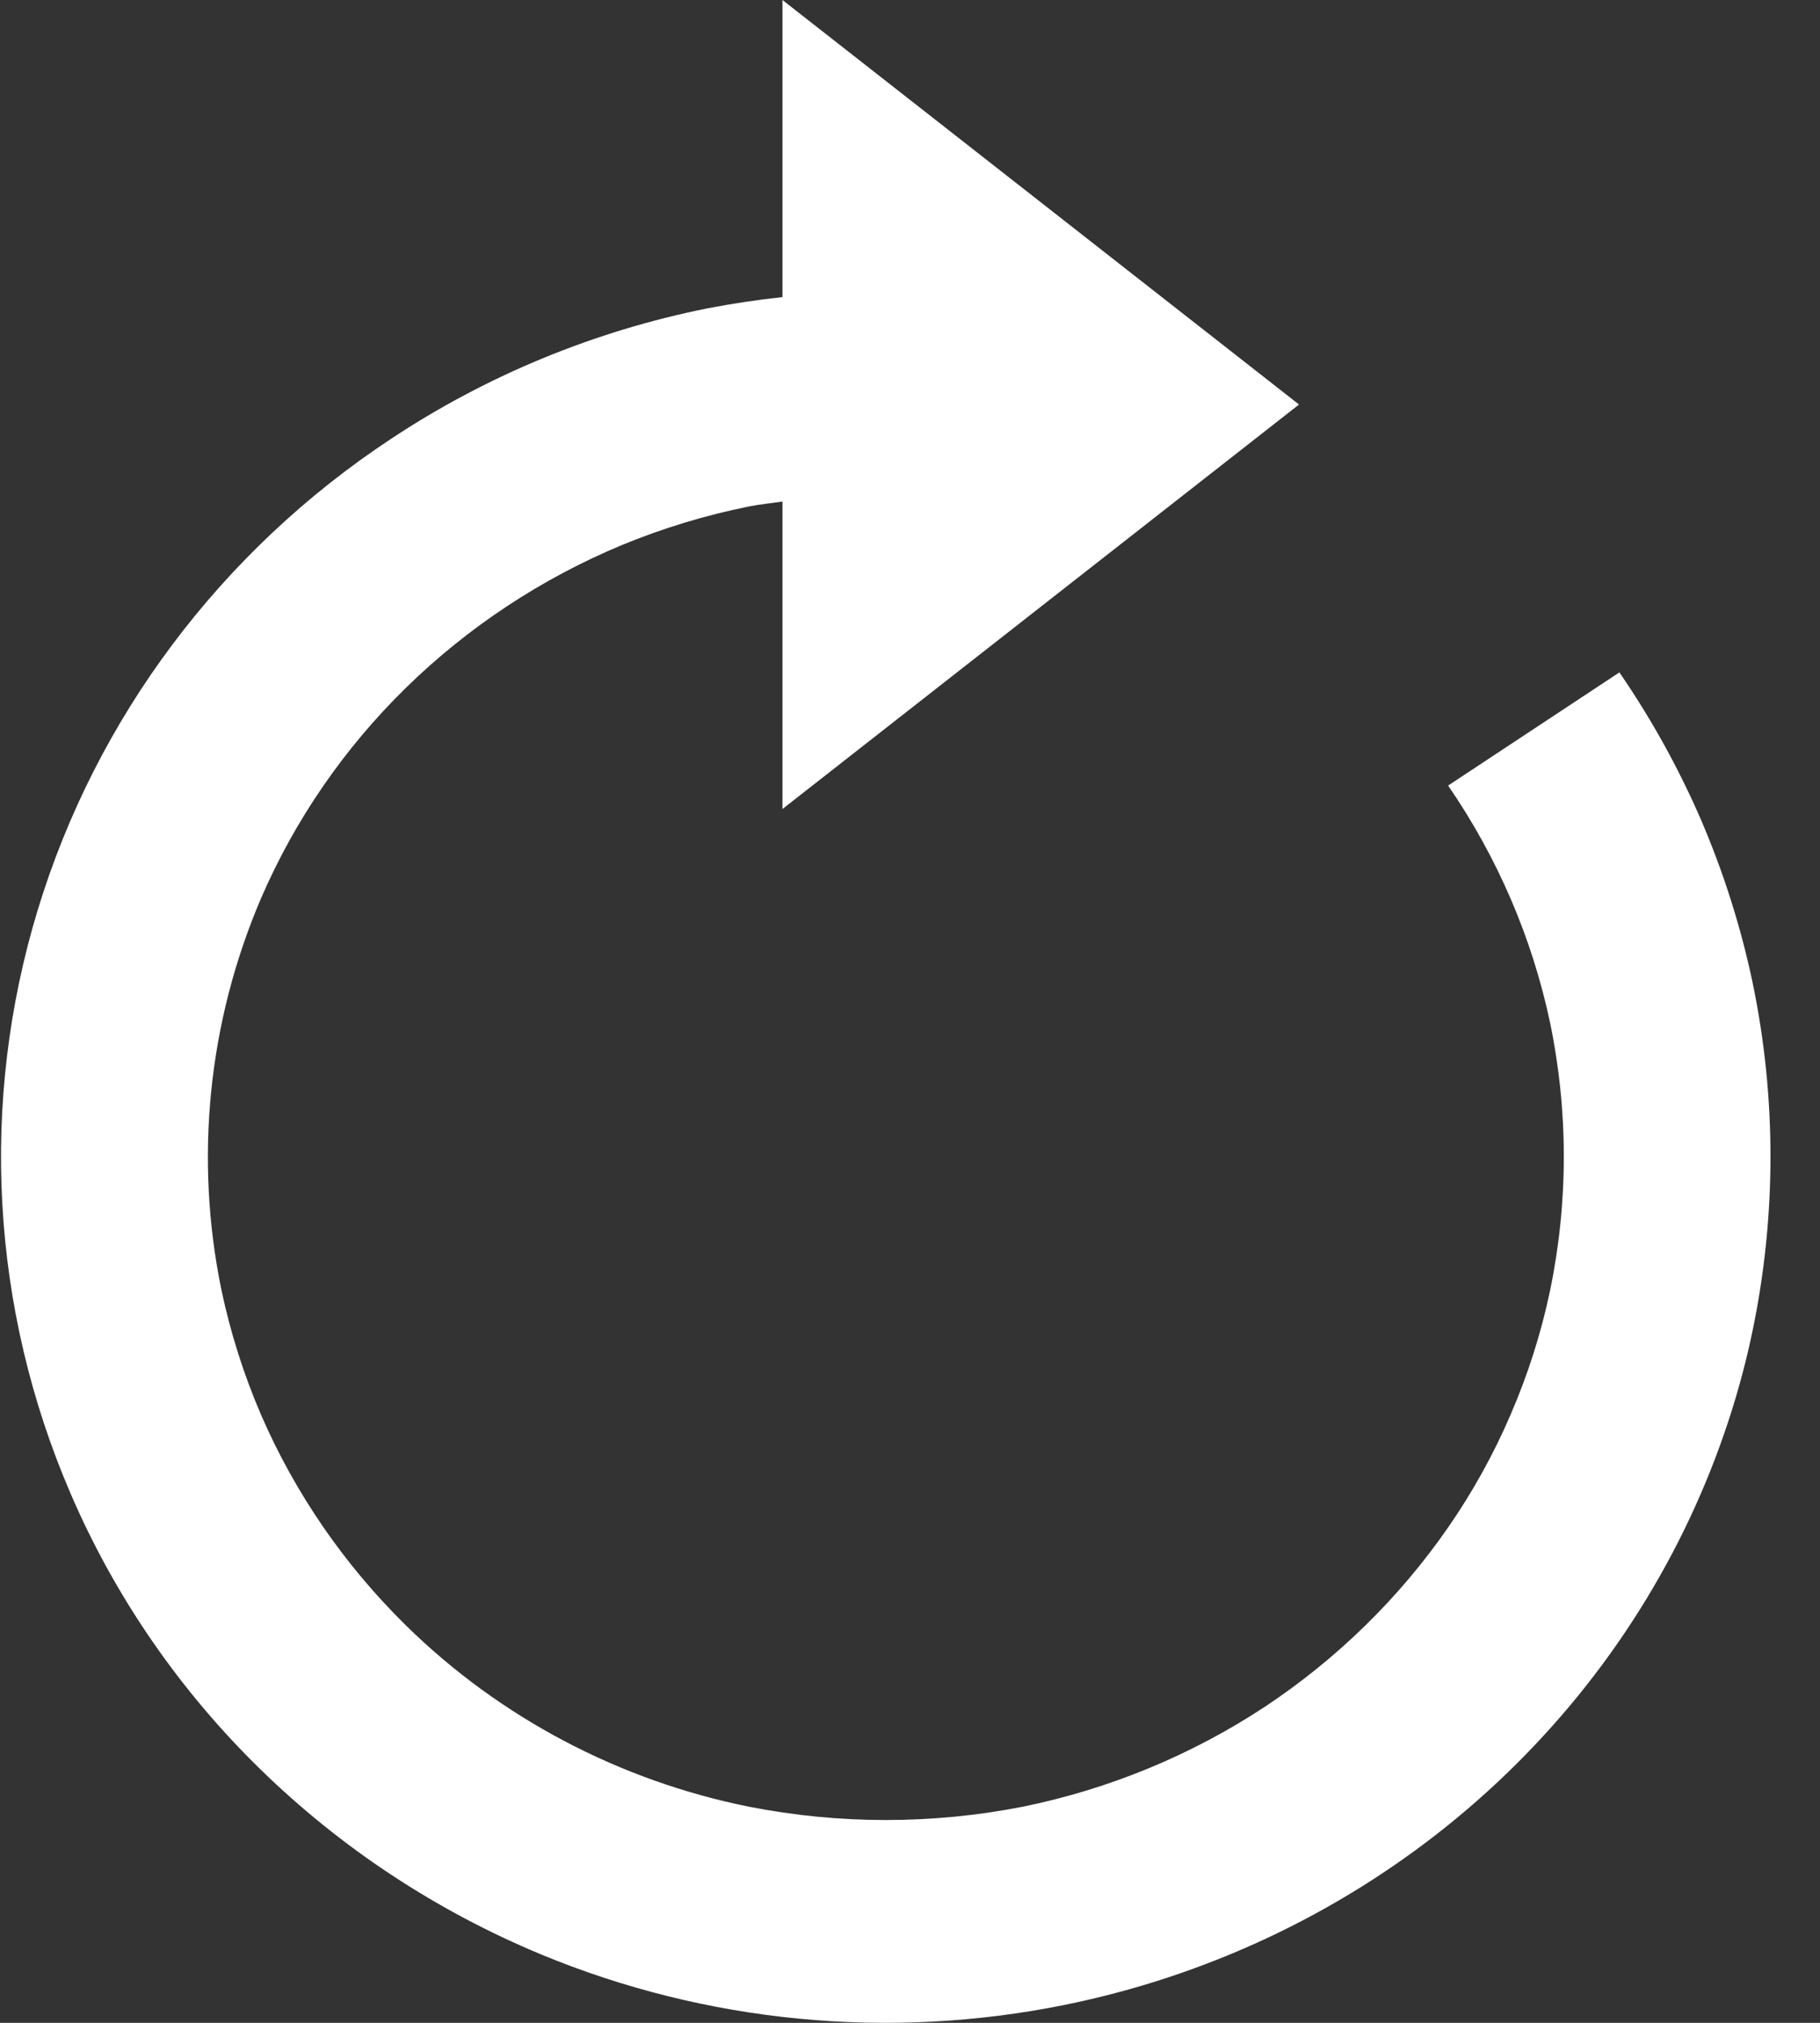 <svg
  width="36"
  height="40"
  viewBox="0 0 36 40"
  fill="none"
  xmlns="http://www.w3.org/2000/svg"
>
  <rect x="0" y="0" width="36" height="40" fill="#333333" stroke="none"/>
  <path
    d="M33.645 16.208C33.203 15.189 32.663 14.214 32.032 13.296L28.644 15.534C29.621 16.954 30.306 18.547 30.661 20.223C31.023 21.971 31.023 23.771 30.661 25.518C30.484 26.363 30.221 27.187 29.877 27.98C29.542 28.759 29.129 29.504 28.644 30.204C27.675 31.602 26.444 32.806 25.015 33.753C23.564 34.708 21.938 35.379 20.227 35.727C18.442 36.077 16.604 36.077 14.819 35.727C12.25 35.211 9.893 33.967 8.04 32.152C6.817 30.953 5.84 29.536 5.163 27.976C4.822 27.183 4.56 26.359 4.382 25.517C3.843 22.914 4.115 20.213 5.163 17.764C5.837 16.204 6.814 14.788 8.038 13.592C9.263 12.396 10.71 11.441 12.301 10.778C13.109 10.445 13.957 10.187 14.815 10.015C15.034 9.971 15.256 9.951 15.477 9.917V15.998L25.695 7.999L15.477 0V5.875C14.98 5.929 14.486 6.003 13.995 6.097C11.756 6.546 9.629 7.423 7.736 8.677C4.373 10.896 1.903 14.19 0.746 17.995C-0.41 21.799 -0.18 25.879 1.397 29.536C2.274 31.572 3.548 33.422 5.147 34.983C6.743 36.542 8.631 37.787 10.707 38.649C13.972 40 17.579 40.348 21.05 39.647C23.829 39.085 26.426 37.871 28.62 36.11C30.813 34.349 32.537 32.093 33.643 29.536C34.092 28.496 34.438 27.414 34.665 26.32C35.139 24.044 35.139 21.698 34.665 19.421C34.432 18.32 34.09 17.244 33.645 16.208Z"
    fill="white"
  />
</svg>
